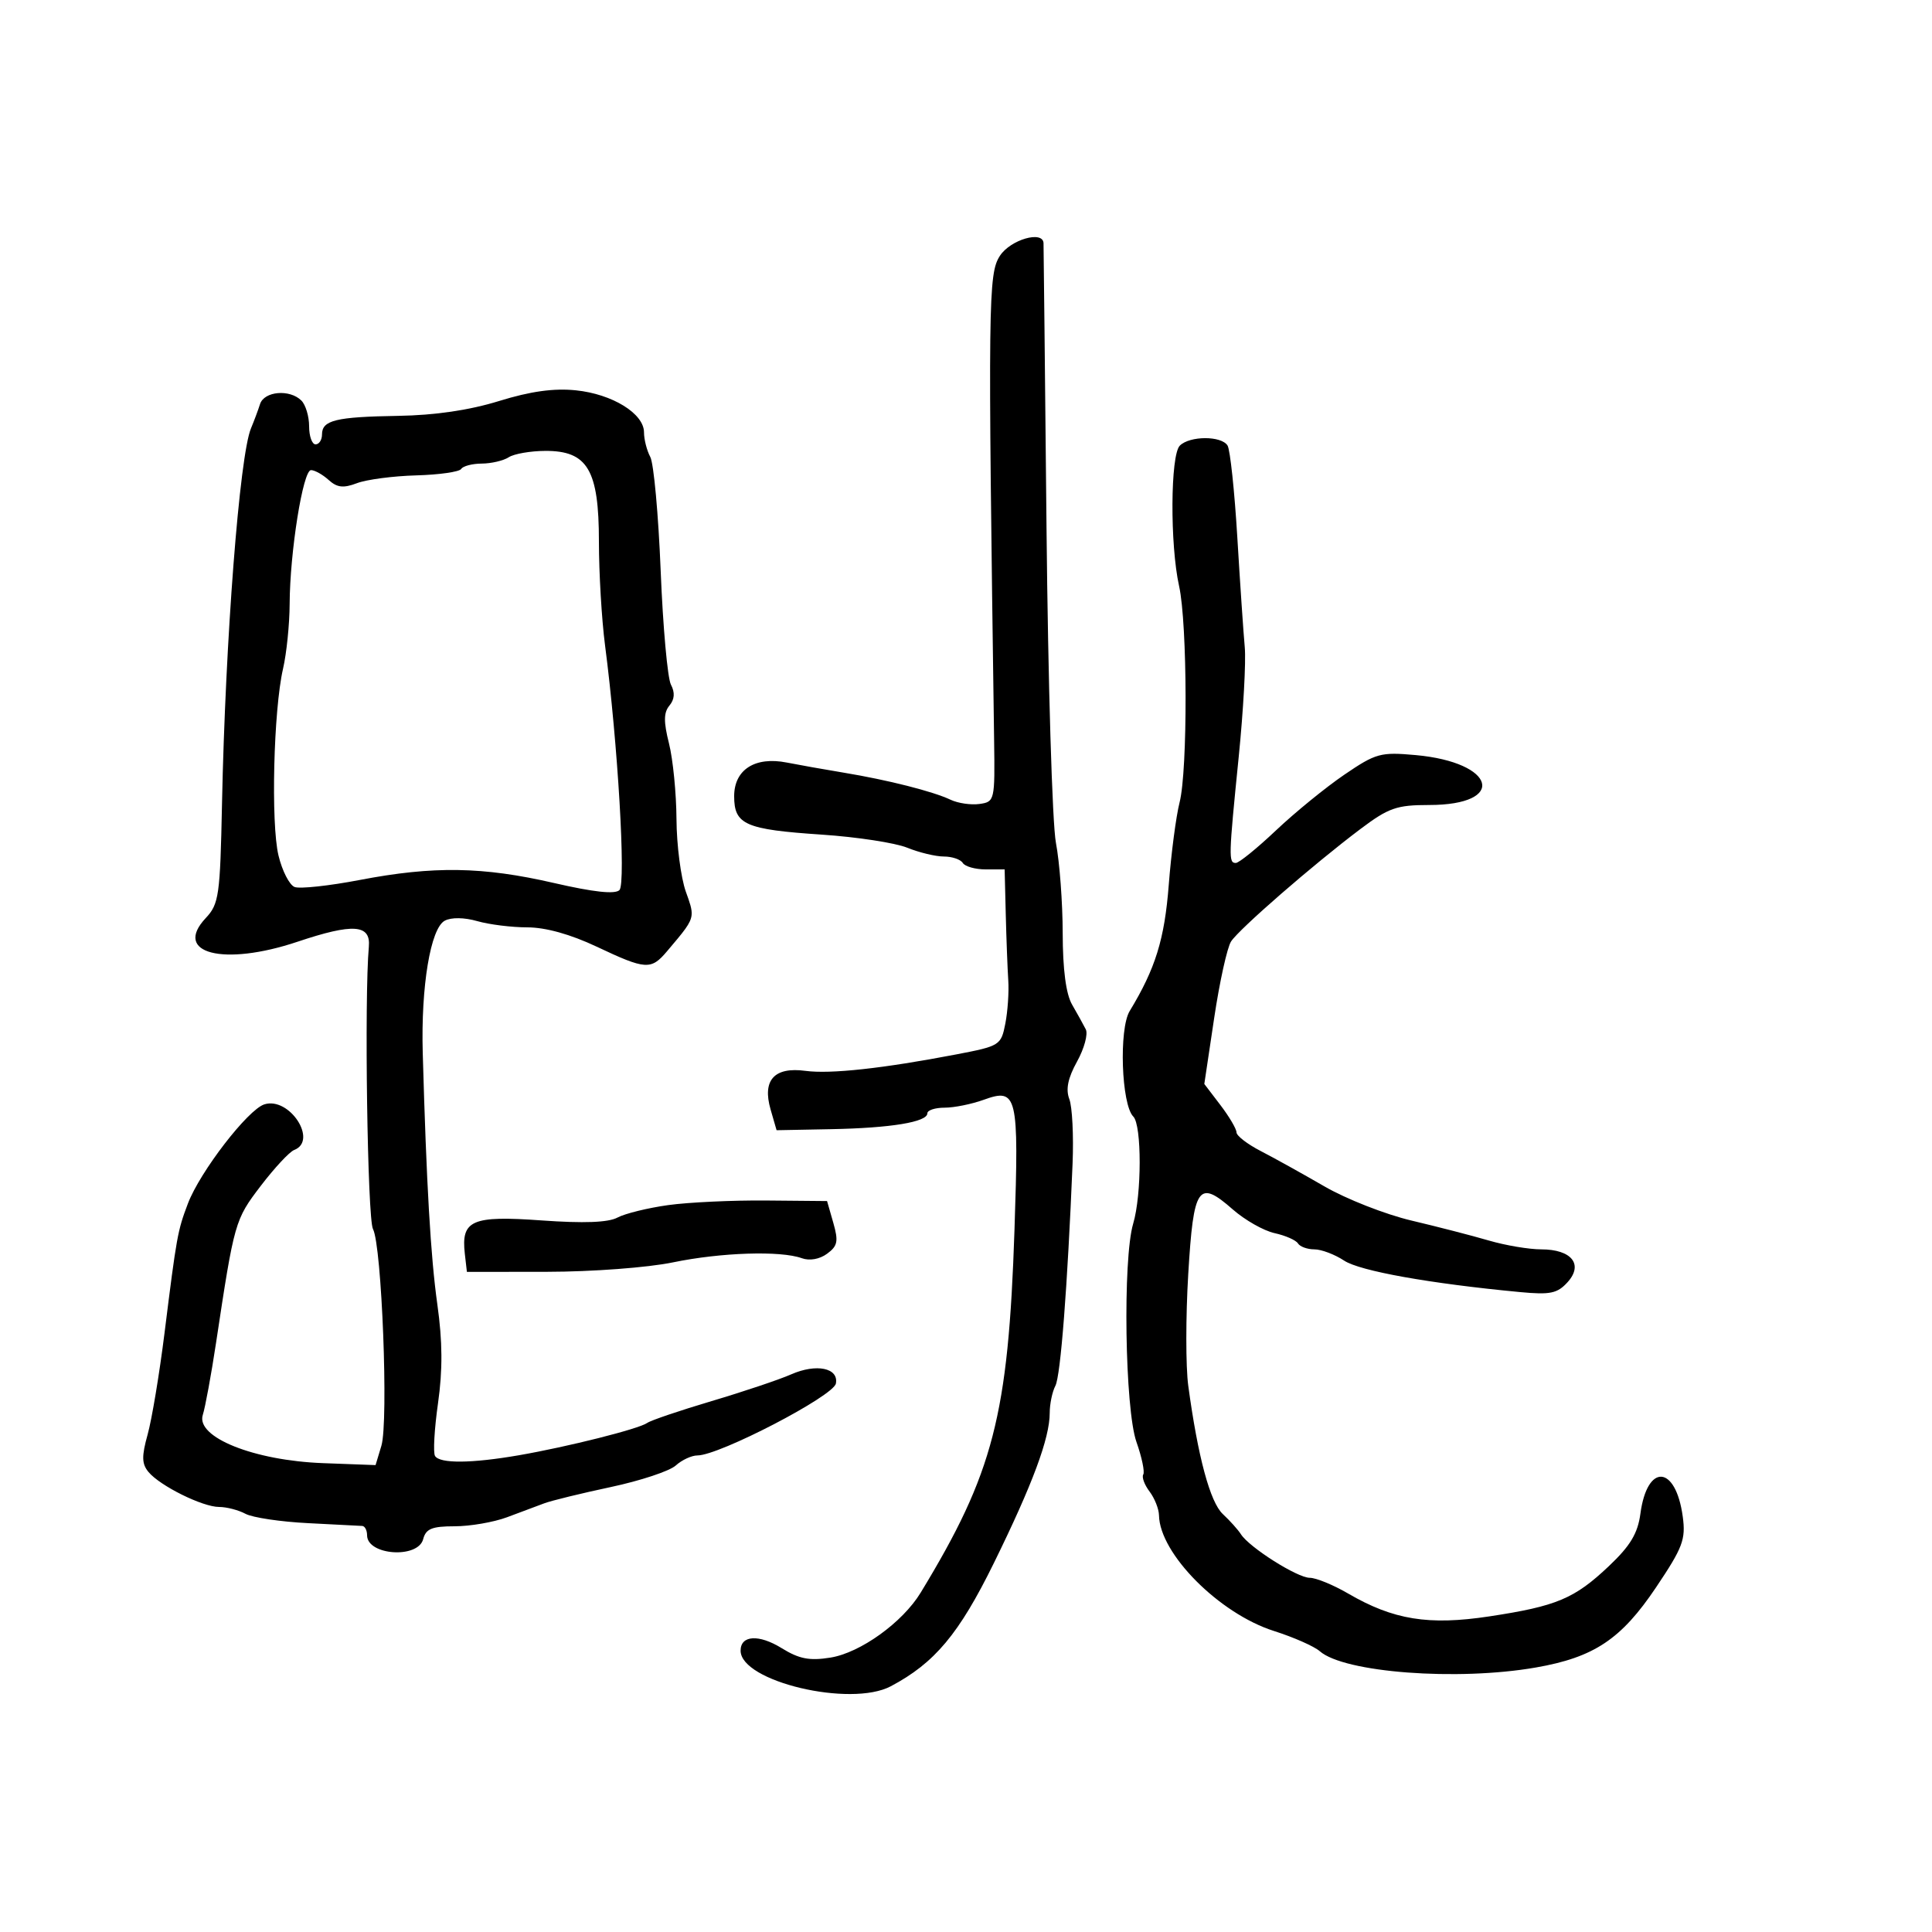 <svg xmlns="http://www.w3.org/2000/svg" width="300" height="300" viewBox="0 0 300 300" version="1.1">
  <defs/>
  <path d="M77.5,62.268 C82.373,60.761 85.997,60.257 89.427,60.609 C95.087,61.191 100,64.223 100,67.134 C100,68.233 100.44,69.953 100.977,70.957 C101.514,71.961 102.24,79.919 102.59,88.641 C102.94,97.364 103.657,105.316 104.183,106.314 C104.829,107.539 104.753,108.593 103.95,109.56 C103.049,110.646 103.032,112.07 103.88,115.439 C104.496,117.885 105.02,123.174 105.044,127.193 C105.068,131.212 105.722,136.28 106.496,138.455 C107.114,140.188 107.486,141.166 107.39,142.096 C107.255,143.406 106.19,144.621 103.57,147.719 C101.086,150.654 100.277,150.601 92.656,147 C88.592,145.08 84.719,144 81.897,144 C79.471,144 75.97,143.565 74.116,143.033 C72.088,142.452 70.074,142.425 69.061,142.967 C66.852,144.15 65.352,153.163 65.643,163.5 C66.219,183.927 66.87,195.131 67.913,202.566 C68.718,208.302 68.747,212.731 68.014,217.898 C67.448,221.895 67.239,225.578 67.551,226.082 C68.295,227.287 73.217,227.245 80.566,225.972 C88.197,224.65 99.213,221.876 100.5,220.952 C101.05,220.557 105.55,219.031 110.5,217.56 C115.45,216.09 121.01,214.222 122.855,213.409 C126.756,211.692 130.258,212.411 129.796,214.835 C129.424,216.788 111.685,226 108.298,226 C107.396,226 105.879,226.704 104.928,227.565 C103.978,228.425 99.442,229.929 94.85,230.906 C90.257,231.883 85.6,233.022 84.5,233.439 C83.4,233.855 80.803,234.827 78.73,235.598 C76.656,236.369 72.996,237 70.596,237 C67.074,237 66.132,237.386 65.71,239 C64.907,242.073 57,241.522 57,238.393 C57,237.627 56.663,236.977 56.25,236.948 C55.837,236.92 52.037,236.724 47.804,236.512 C43.571,236.301 39.213,235.649 38.12,235.064 C37.026,234.479 35.184,234 34.026,234 C31.456,234 24.849,230.728 23.055,228.566 C22.007,227.303 21.981,226.135 22.926,222.743 C23.577,220.409 24.756,213.325 25.546,207 C27.432,191.908 27.574,191.12 29.176,186.893 C31.05,181.95 38.487,172.298 41.047,171.485 C44.933,170.252 49.426,177.132 45.675,178.571 C44.946,178.851 42.609,181.363 40.481,184.153 C36.475,189.406 36.39,189.706 33.55,208.5 C32.802,213.45 31.874,218.497 31.488,219.715 C30.391,223.172 39.44,226.797 50.161,227.196 L58.318,227.5 L59.222,224.5 C60.346,220.768 59.284,193.399 57.915,190.841 C57.058,189.239 56.556,154.95 57.274,147 C57.588,143.529 54.832,143.338 46.207,146.23 C34.691,150.093 26.785,148.051 31.953,142.55 C33.996,140.375 34.182,139.073 34.472,124.851 C34.994,99.28 37.199,70.733 38.978,66.5 C39.44,65.4 40.07,63.712 40.378,62.75 C41.021,60.737 44.996,60.396 46.8,62.2 C47.46,62.86 48,64.66 48,66.2 C48,67.74 48.45,69 49,69 C49.55,69 50,68.311 50,67.469 C50,65.252 52.129,64.732 61.843,64.574 C67.55,64.482 72.885,63.696 77.5,62.268 Z M183.2,69.2 C184.744,67.656 189.663,67.646 190.614,69.185 C191.017,69.837 191.699,76.249 192.13,83.435 C192.562,90.621 193.082,98.3 193.286,100.5 C193.49,102.7 193.069,110.35 192.349,117.5 C190.776,133.122 190.752,134 191.894,134 C192.386,134 195.199,131.72 198.144,128.934 C201.09,126.148 205.861,122.26 208.746,120.295 C213.652,116.954 214.372,116.756 219.835,117.251 C232.307,118.382 234.071,125 221.9,125 C216.867,125 215.619,125.438 211.219,128.75 C203.956,134.217 192.433,144.234 191.161,146.187 C190.556,147.114 189.374,152.474 188.534,158.096 L187.005,168.318 L189.503,171.592 C190.876,173.393 192,175.3 192,175.829 C192,176.358 193.688,177.661 195.75,178.725 C197.813,179.789 202.272,182.264 205.661,184.225 C209.049,186.186 215.124,188.571 219.161,189.525 C223.197,190.478 228.61,191.875 231.188,192.629 C233.766,193.383 237.424,194 239.315,194 C244.033,194 245.911,196.336 243.413,199.096 C241.827,200.849 240.729,201.077 236.025,200.633 C222.051,199.312 211.168,197.365 208.721,195.75 C207.263,194.787 205.181,194 204.094,194 C203.007,194 201.861,193.585 201.548,193.077 C201.234,192.569 199.599,191.851 197.914,191.481 C196.23,191.111 193.309,189.454 191.423,187.798 C186.063,183.092 185.332,184.153 184.51,197.84 C184.113,204.435 184.114,212.232 184.511,215.166 C186.006,226.21 187.905,233.262 189.878,235.101 C190.981,236.129 192.247,237.54 192.692,238.238 C193.994,240.281 201.45,245 203.376,245 C204.348,245 207.024,246.095 209.322,247.434 C216.357,251.533 221.835,252.421 231.259,250.992 C241.723,249.406 244.486,248.243 249.841,243.172 C253.156,240.033 254.309,238.112 254.721,235.045 C255.778,227.165 260.207,227.471 261.297,235.5 C261.779,239.044 261.306,240.296 257.158,246.475 C251.743,254.541 247.52,257.356 238.472,258.931 C226.294,261.052 208.72,259.725 204.934,256.399 C204.073,255.642 200.874,254.23 197.826,253.261 C189.324,250.559 180.073,241.254 179.968,235.3 C179.951,234.31 179.29,232.646 178.5,231.603 C177.71,230.559 177.272,229.37 177.525,228.959 C177.779,228.549 177.303,226.277 176.468,223.911 C174.672,218.818 174.322,195.511 175.96,190.007 C177.295,185.522 177.307,174.707 175.979,173.379 C174.128,171.528 173.723,159.785 175.414,157 C179.418,150.407 180.831,145.846 181.483,137.407 C181.862,132.508 182.619,126.742 183.166,124.594 C184.445,119.575 184.392,96.862 183.088,91 C181.661,84.582 181.732,70.668 183.2,69.2 Z M79,71 C78.175,71.533 76.289,71.976 74.809,71.985 C73.329,71.993 71.89,72.369 71.612,72.82 C71.333,73.27 68.188,73.72 64.622,73.818 C61.057,73.916 56.92,74.46 55.43,75.027 C53.321,75.828 52.346,75.718 51.031,74.528 C50.103,73.688 48.87,73 48.293,73 C47.043,73 45.01,85.739 44.976,93.791 C44.962,96.931 44.501,101.454 43.95,103.842 C42.475,110.236 42.046,127.841 43.242,132.835 C43.813,135.22 44.941,137.424 45.75,137.734 C46.558,138.044 51.107,137.553 55.859,136.642 C67.326,134.445 74.954,134.564 86.014,137.11 C92.189,138.532 95.509,138.891 96.19,138.21 C97.219,137.181 95.939,115.459 93.951,100.209 C93.428,96.199 93,88.947 93,84.094 C93,72.967 91.241,69.991 84.677,70.015 C82.38,70.024 79.825,70.467 79,71 Z M155.273,39.712 C156.91,37.208 161.937,35.751 162.038,37.75 C162.059,38.163 162.268,58.075 162.503,82 C162.738,105.925 163.396,127.924 163.965,130.886 C164.534,133.849 165.007,140.149 165.015,144.886 C165.024,150.557 165.524,154.354 166.476,156 C167.271,157.375 168.226,159.099 168.599,159.832 C168.972,160.564 168.363,162.814 167.246,164.832 C165.821,167.407 165.463,169.145 166.044,170.664 C166.499,171.854 166.726,176.354 166.549,180.664 C165.759,199.823 164.691,213.63 163.88,215.184 C163.396,216.111 163,218.007 163,219.399 C163,223.321 160.338,230.478 154.333,242.699 C148.919,253.717 145.139,258.235 138.316,261.845 C132.066,265.151 115,261.103 115,256.314 C115,253.907 117.837,253.736 121.385,255.929 C124.089,257.6 125.698,257.912 128.936,257.394 C133.591,256.65 140.144,251.937 142.959,247.309 C154.261,228.724 156.569,219.8 157.528,191 C158.227,169.965 157.971,168.885 152.734,170.779 C150.877,171.451 148.152,172 146.679,172 C145.206,172 144,172.394 144,172.875 C144,174.227 138.333,175.161 129.043,175.338 L120.587,175.5 L119.654,172.27 C118.341,167.721 120.228,165.633 125.066,166.282 C128.94,166.802 137.054,165.918 148.466,163.733 C155.259,162.433 155.448,162.315 156.106,158.95 C156.477,157.052 156.684,154.037 156.565,152.25 C156.447,150.463 156.271,145.85 156.175,142 L156,135 L153.059,135 C151.441,135 149.84,134.55 149.5,134 C149.16,133.45 147.838,133 146.563,133 C145.288,133 142.727,132.384 140.872,131.631 C139.017,130.878 133.059,129.965 127.631,129.602 C115.716,128.806 114,128.055 114,123.634 C114,119.509 117.242,117.434 122.169,118.407 C124.001,118.769 127.975,119.475 131,119.977 C137.898,121.12 144.865,122.884 147.601,124.182 C148.756,124.73 150.781,125.026 152.101,124.839 C154.452,124.507 154.497,124.31 154.366,115 C153.4,46.509 153.448,42.503 155.273,39.712 Z M103.752,187.128 C106.913,186.689 113.758,186.368 118.963,186.415 L128.426,186.5 L129.395,189.88 C130.216,192.745 130.069,193.477 128.432,194.678 C127.264,195.536 125.71,195.81 124.5,195.372 C121.2,194.178 111.947,194.478 104.5,196.02 C100.597,196.829 91.97,197.477 85,197.485 L72.5,197.5 L72.178,194.69 C71.579,189.465 73.262,188.731 84.08,189.506 C90.646,189.976 94.443,189.833 95.882,189.063 C97.049,188.439 100.59,187.568 103.752,187.128 Z"/>
</svg>

